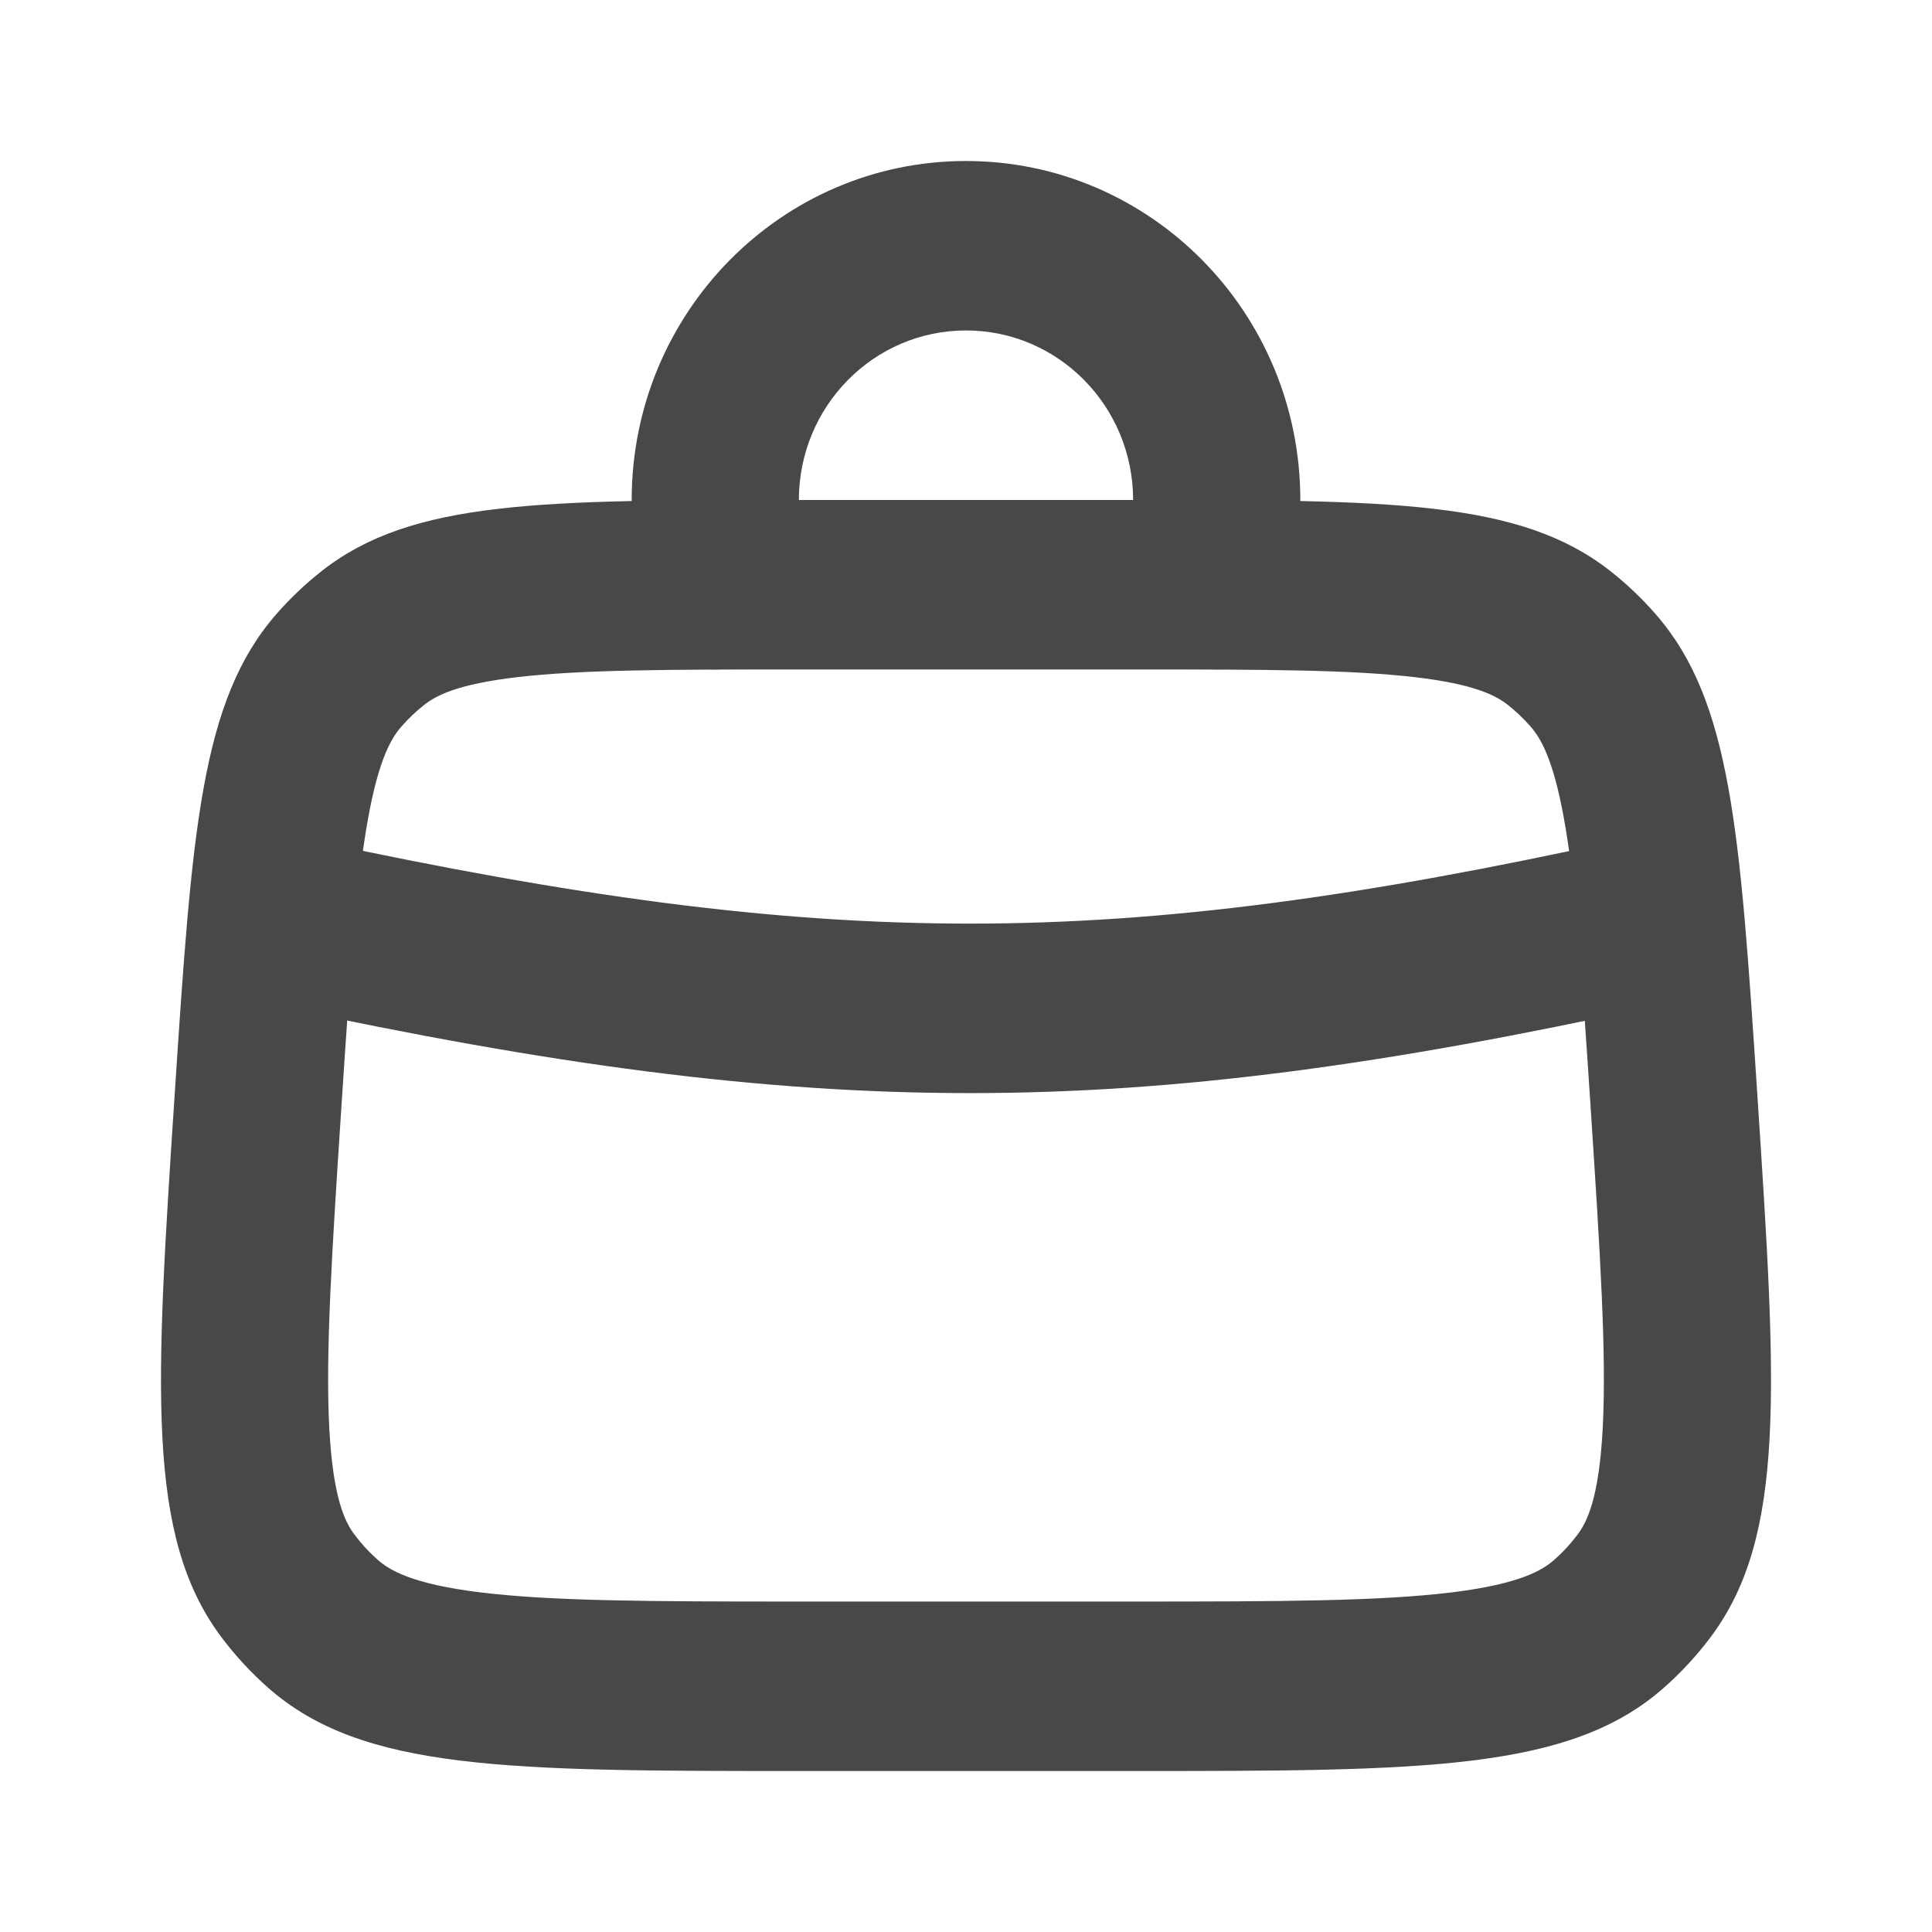 <svg width="24" height="24" viewBox="0 0 24 24" fill="none" xmlns="http://www.w3.org/2000/svg">
<path fill-rule="evenodd" clip-rule="evenodd" d="M9.941 19.895H14.059C15.925 19.895 17.136 19.891 18.035 19.781C18.889 19.676 19.164 19.503 19.307 19.377C19.414 19.283 19.511 19.178 19.597 19.063L21.25 20.337C21.078 20.566 20.884 20.776 20.67 20.965C19.498 22 17.685 22 14.059 22H9.941C6.315 22 4.502 22 3.33 20.965L4.693 19.377C4.836 19.503 5.111 19.676 5.965 19.781C6.864 19.891 8.075 19.895 9.941 19.895ZM20.568 7.63C21.508 8.706 21.615 10.331 21.829 13.58C22.07 17.248 22.19 19.082 21.25 20.337L19.597 19.063C19.711 18.911 19.863 18.621 19.909 17.75C19.958 16.833 19.881 15.607 19.757 13.72C19.647 12.046 19.573 10.97 19.428 10.169C19.292 9.415 19.133 9.162 19.013 9.025C18.927 8.927 18.832 8.836 18.729 8.755C18.586 8.644 18.326 8.499 17.576 8.412C16.778 8.319 15.714 8.316 14.059 8.316H9.941C8.286 8.316 7.222 8.319 6.424 8.412C5.673 8.499 5.414 8.644 5.271 8.755C5.168 8.836 5.073 8.927 4.987 9.025C4.867 9.162 4.708 9.415 4.572 10.169C4.427 10.97 4.353 12.046 4.243 13.72C4.119 15.607 4.042 16.833 4.091 17.75C4.138 18.621 4.289 18.911 4.403 19.063C4.489 19.178 4.586 19.283 4.693 19.377L3.33 20.965C3.116 20.776 2.922 20.566 2.75 20.337C1.81 19.082 1.93 17.248 2.171 13.58C2.385 10.331 2.492 8.706 3.432 7.63C3.605 7.432 3.795 7.251 4.001 7.09C5.123 6.211 6.729 6.211 9.941 6.211H14.059C17.271 6.211 18.877 6.211 19.999 7.09C20.205 7.251 20.395 7.432 20.568 7.63Z" fill="#484848"/>
<path fill-rule="evenodd" clip-rule="evenodd" d="M15.115 8.316C15.688 8.316 16.153 7.845 16.153 7.263V6.211C16.153 3.885 14.294 2 12 2C9.706 2 7.847 3.885 7.847 6.211L7.847 7.263C7.847 7.845 8.312 8.316 8.885 8.316C9.459 8.316 9.924 7.845 9.924 7.263L9.924 6.211C9.924 5.048 10.853 4.105 12 4.105C13.147 4.105 14.076 5.048 14.076 6.211V7.263C14.076 7.845 14.541 8.316 15.115 8.316Z" fill="#484848"/>
<path fill-rule="evenodd" clip-rule="evenodd" d="M21.321 11.252C21.442 11.82 21.085 12.38 20.525 12.503C13.947 13.942 10.148 13.933 3.479 12.504C2.918 12.383 2.56 11.825 2.678 11.256C2.797 10.687 3.348 10.324 3.909 10.444C10.298 11.813 13.802 11.82 20.087 10.445C20.647 10.322 21.2 10.683 21.321 11.252Z" fill="#484848"/>
</svg>
